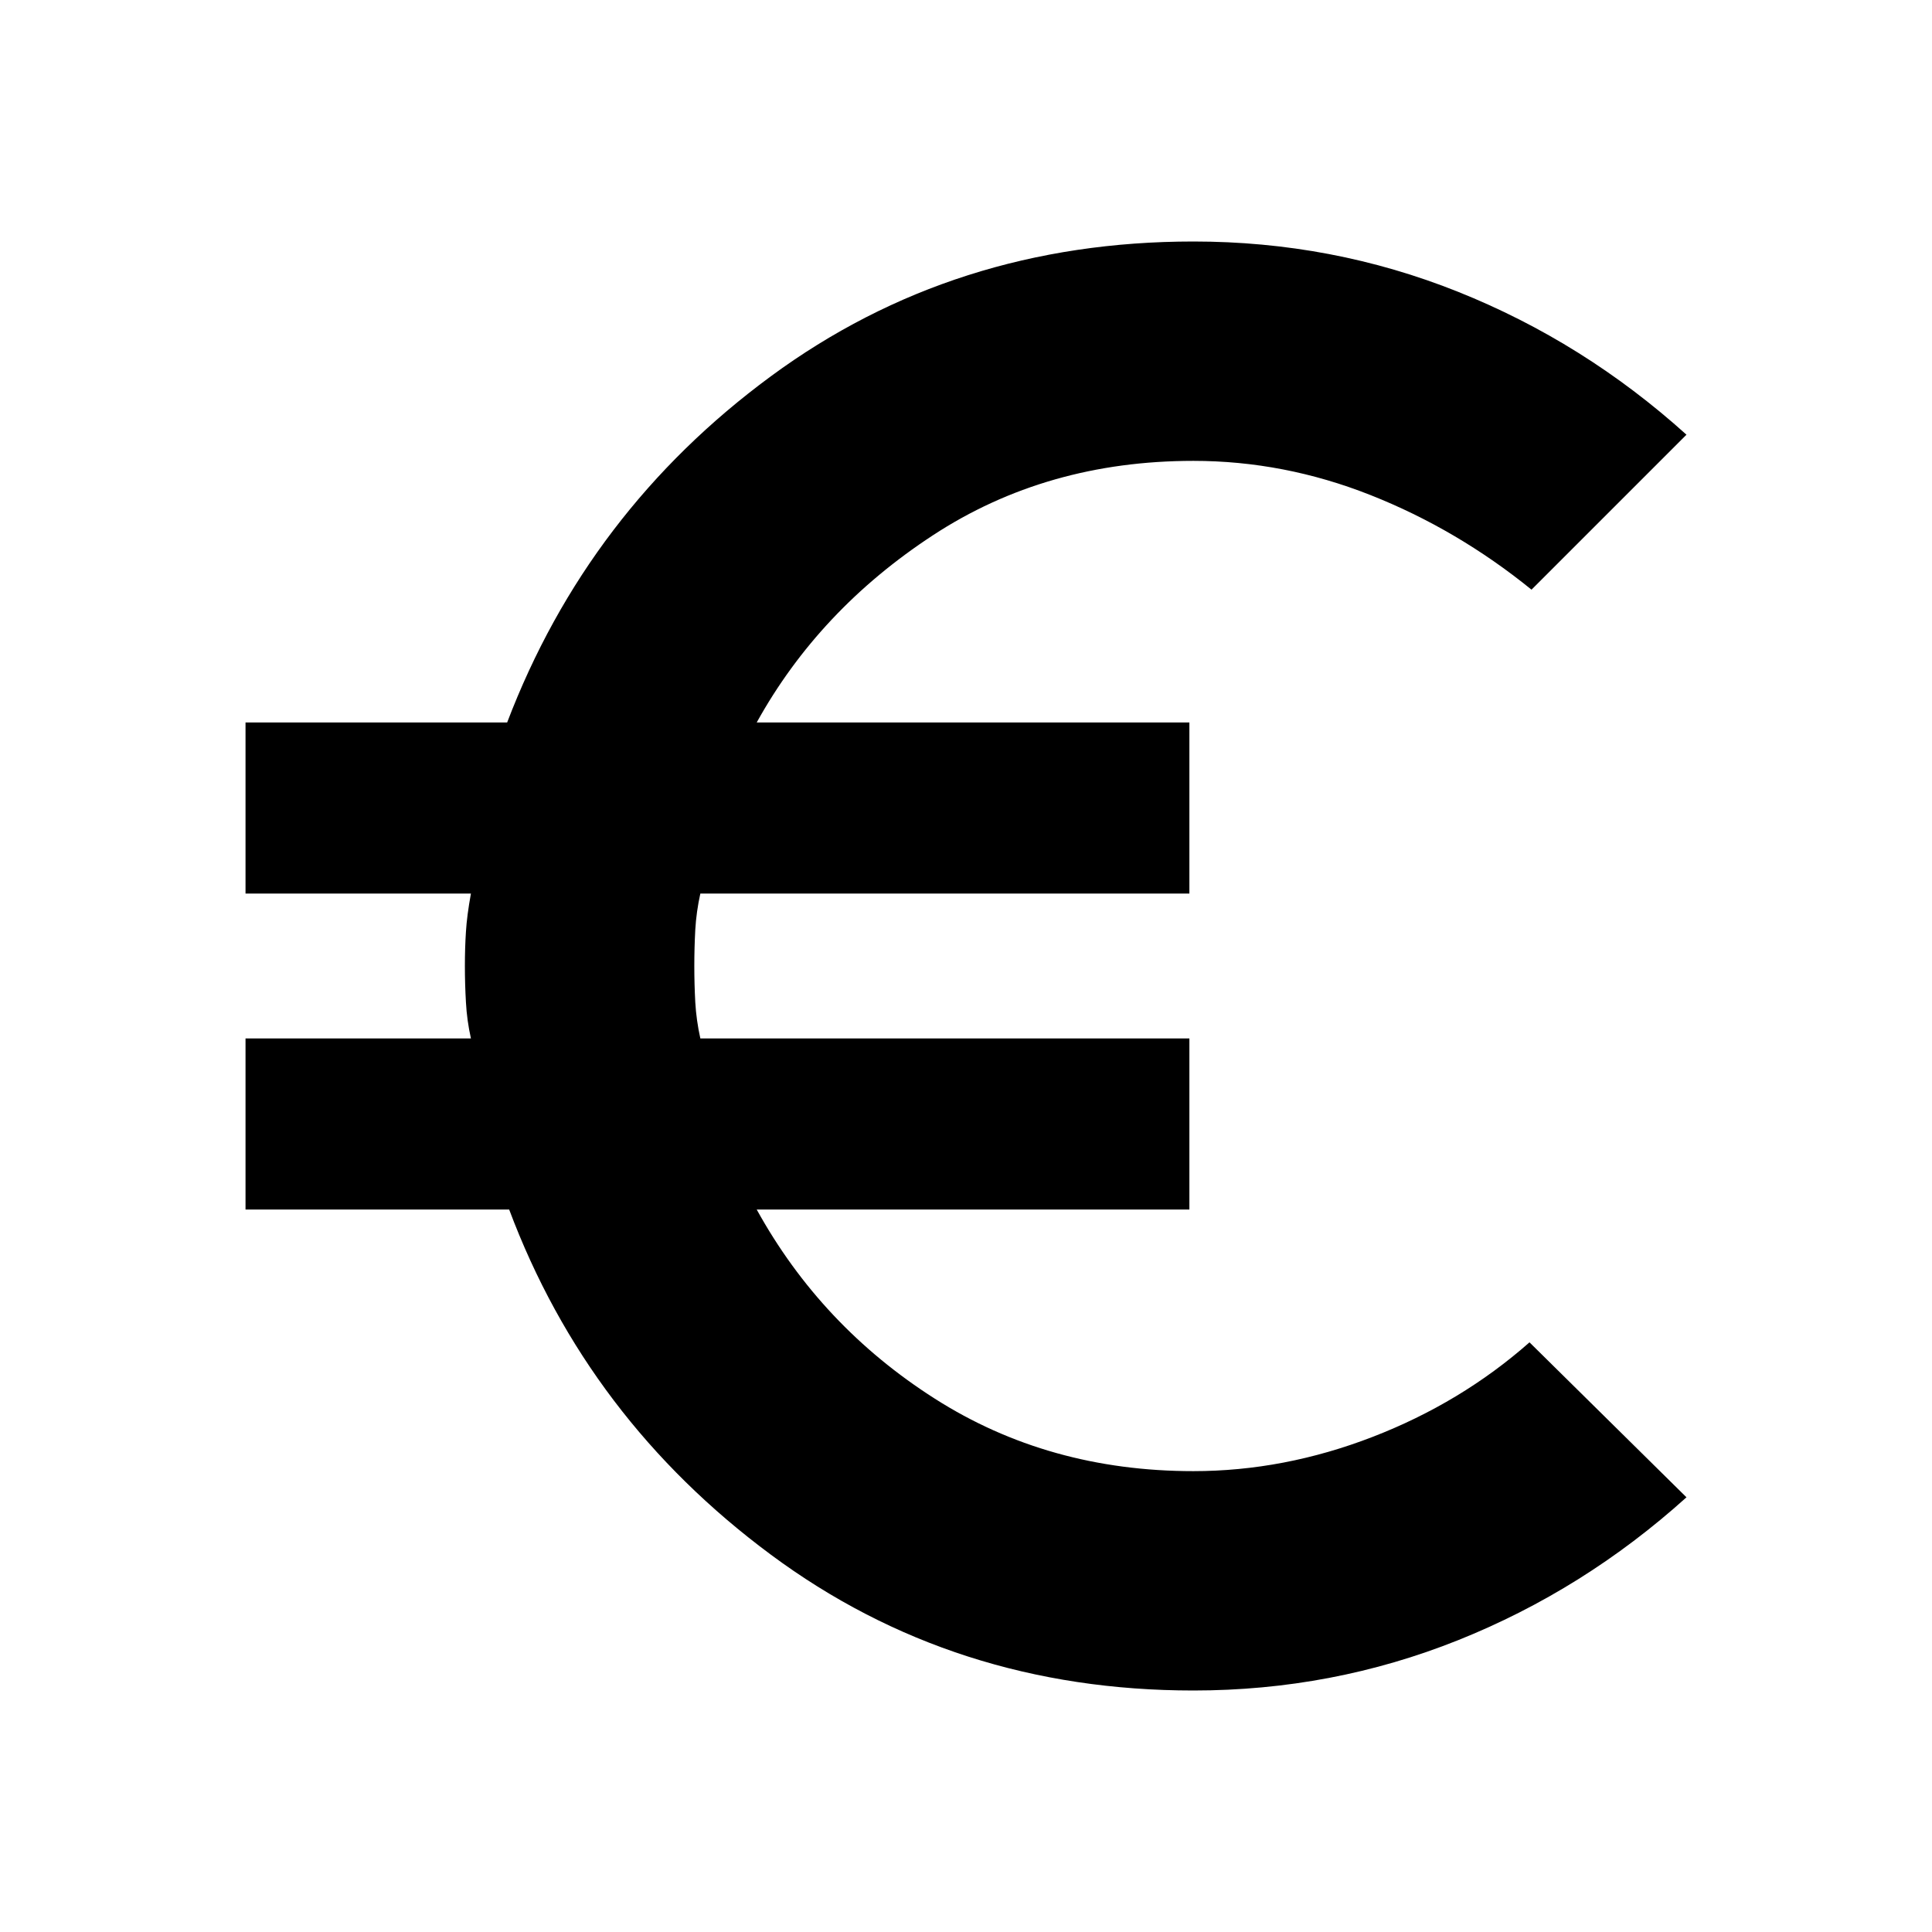 <svg xmlns="http://www.w3.org/2000/svg" height="24" width="24"><path d="M14.825 21q-2.975 0-5.25-1.688-2.275-1.687-3.25-4.287H3.05V12.9h2.8q-.05-.225-.062-.45-.013-.225-.013-.45t.013-.425q.012-.2.062-.475h-2.8V8.975H6.3q1-2.625 3.275-4.3Q11.85 3 14.825 3q1.725 0 3.288.625 1.562.625 2.837 1.775l-1.925 1.925q-.925-.75-2-1.175-1.075-.425-2.2-.425-1.825 0-3.237.925-1.413.925-2.188 2.325h5.375V11.1H8.7q-.05.225-.063.45-.012.225-.012.45t.012.45q.013.225.063.45h6.075v2.125H9.4q.8 1.45 2.213 2.35 1.412.9 3.212.9 1.125 0 2.225-.425T19 16.675l1.95 1.925q-1.275 1.15-2.837 1.775Q16.55 21 14.825 21Z"/></svg>